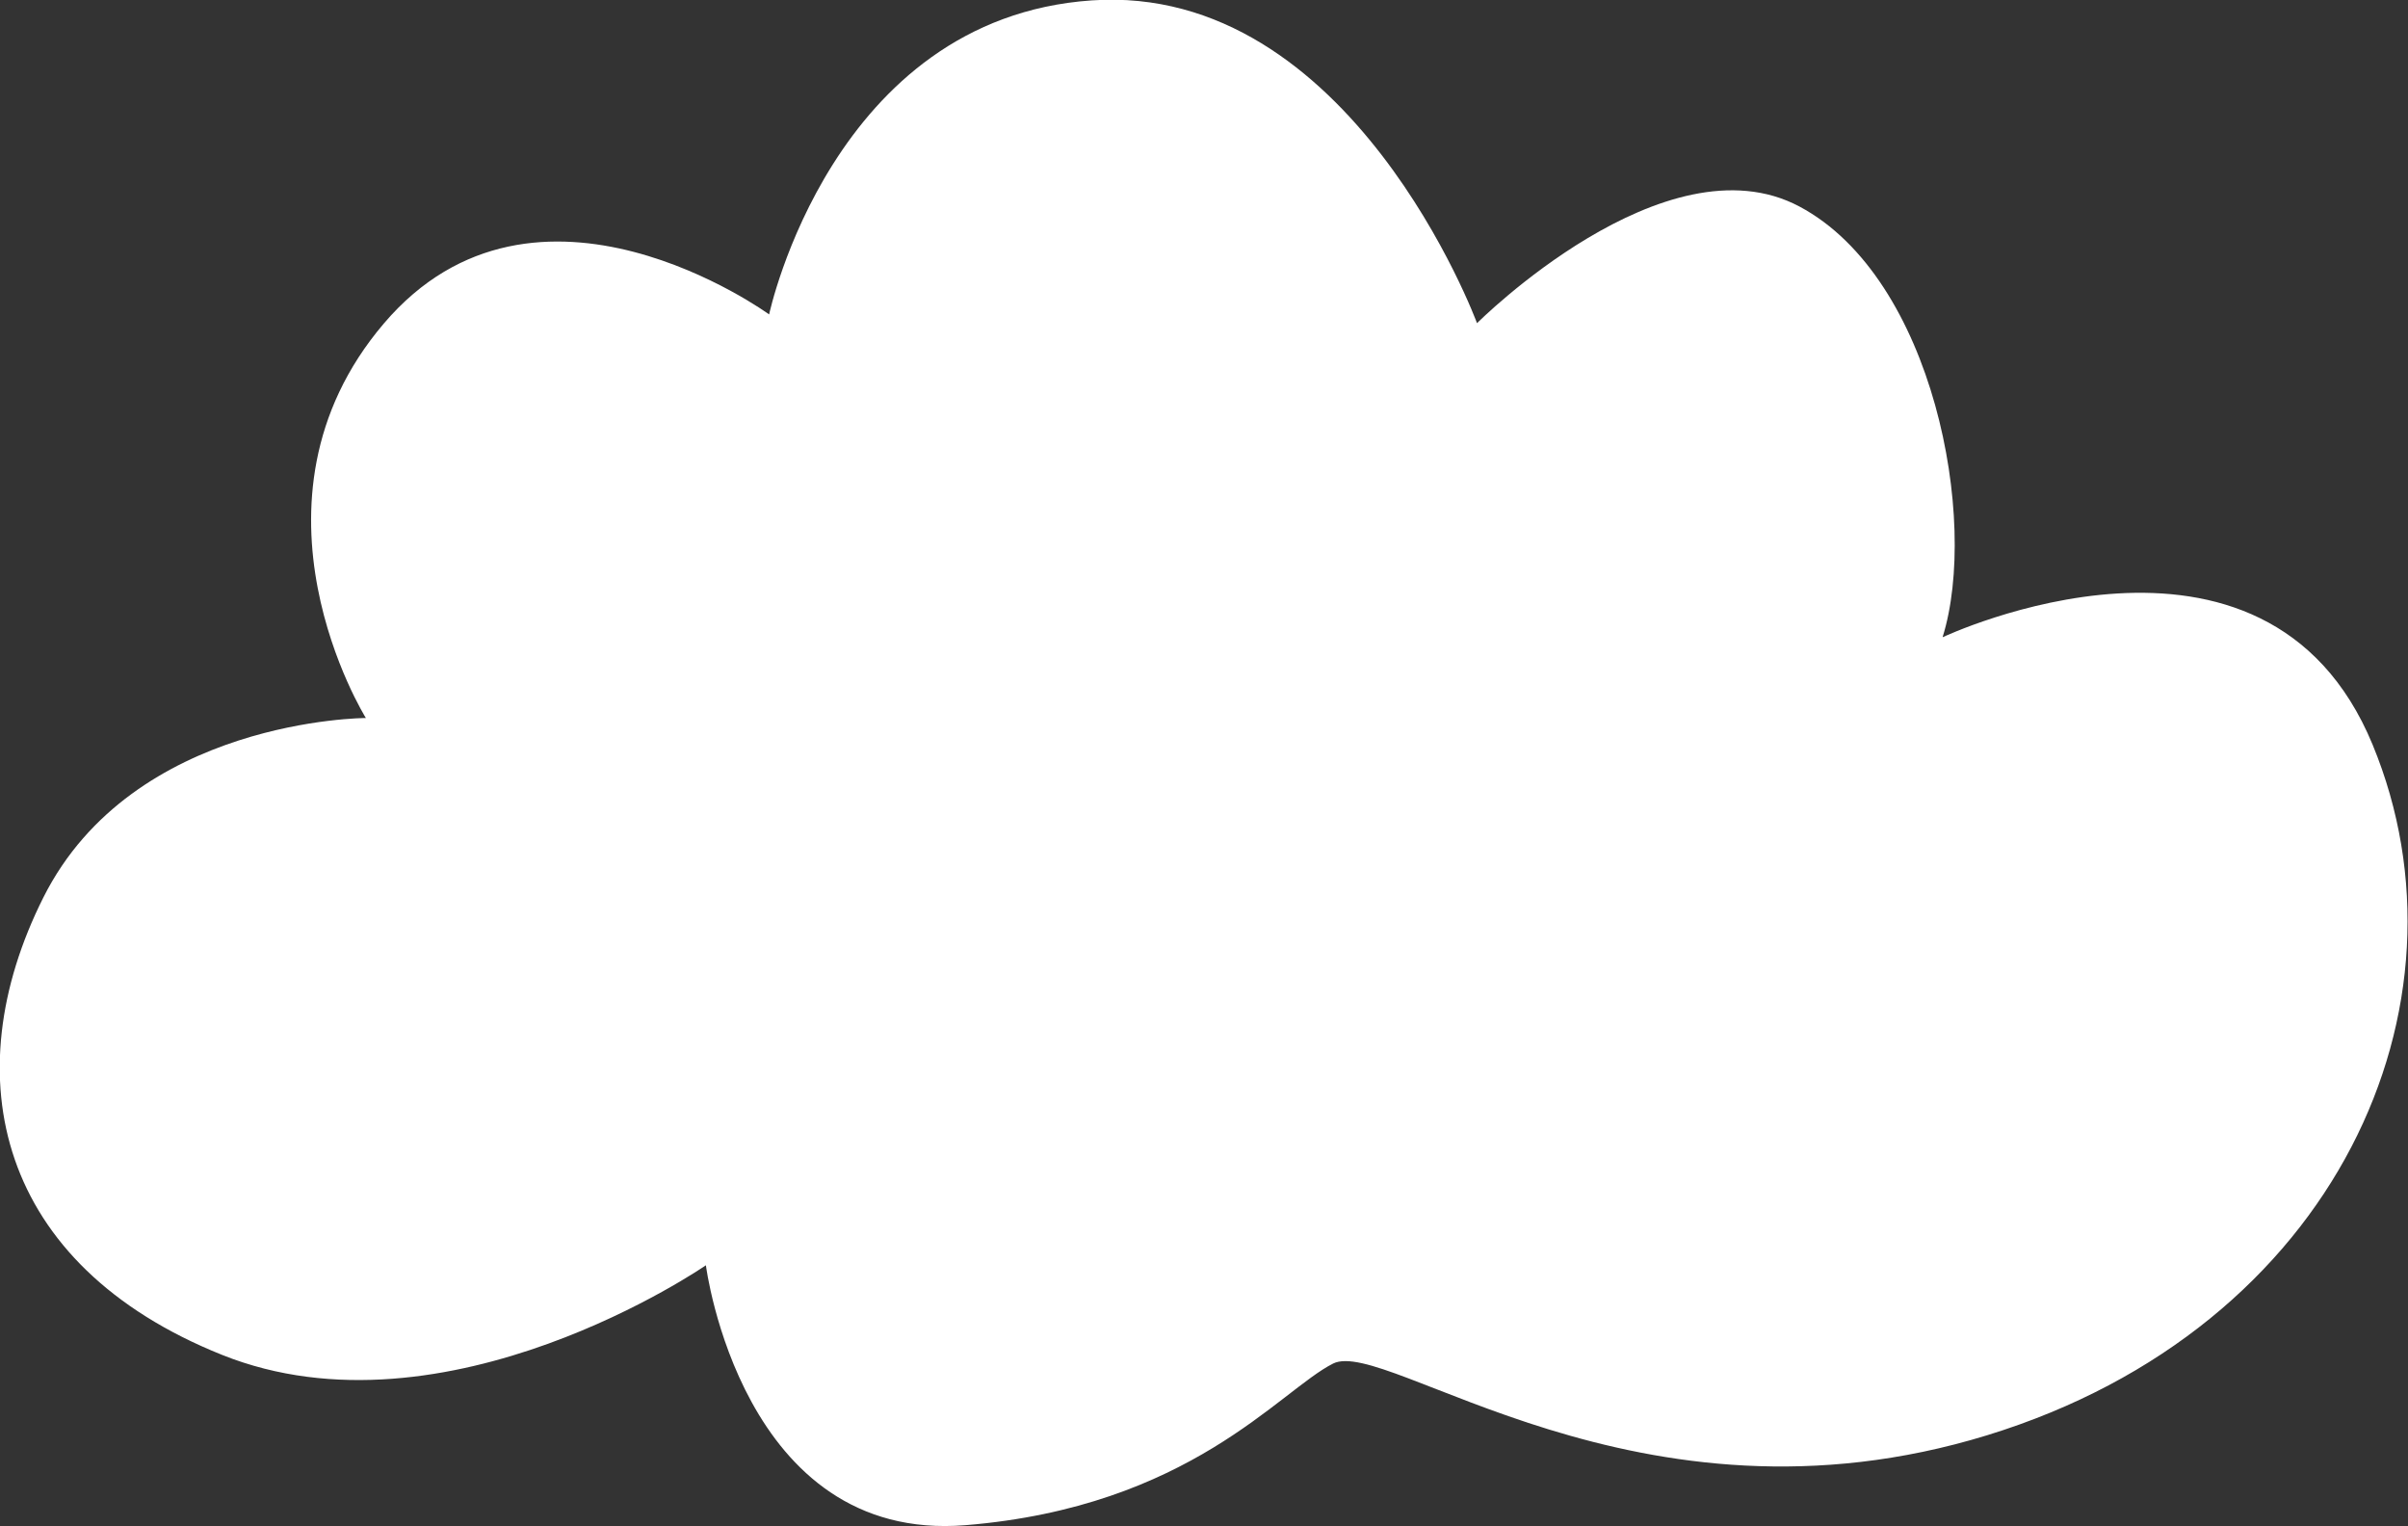<svg width="262" height="166" viewBox="0 0 262 166" fill="none" xmlns="http://www.w3.org/2000/svg">
<rect x="0" y="0" width="262" height="166" fill="#333333" stroke="none"/>
<g clip-path="url(#clip0_64_5634)">
<path d="M211.374 69.318C211.374 69.318 246.466 52.735 258.149 81.008C269.832 109.281 254.255 144.438 216.22 156.128C178.186 167.818 150.883 145.391 145.041 148.335C139.2 151.279 129.464 163.922 105.06 165.913C80.655 167.905 76.804 137.641 76.804 137.641C76.804 137.641 48.549 157.167 24.145 147.382C-0.26 137.597 -5.063 117.118 4.716 97.634C14.495 78.151 39.808 78.107 39.808 78.107C39.808 78.107 25.183 54.684 41.756 35.2C58.328 15.717 83.684 34.204 83.684 34.204C83.684 34.204 90.521 1.992 118.776 0.043C147.032 -1.905 160.705 35.157 160.705 35.157C160.705 35.157 181.172 14.678 195.797 22.471C210.422 30.264 215.312 56.632 211.374 69.275V69.318Z" fill="white"/>
</g>
<defs>
<clipPath id="clip0_64_5634">
<rect width="262" height="166" fill="white"/>
</clipPath>
</defs>
</svg>
